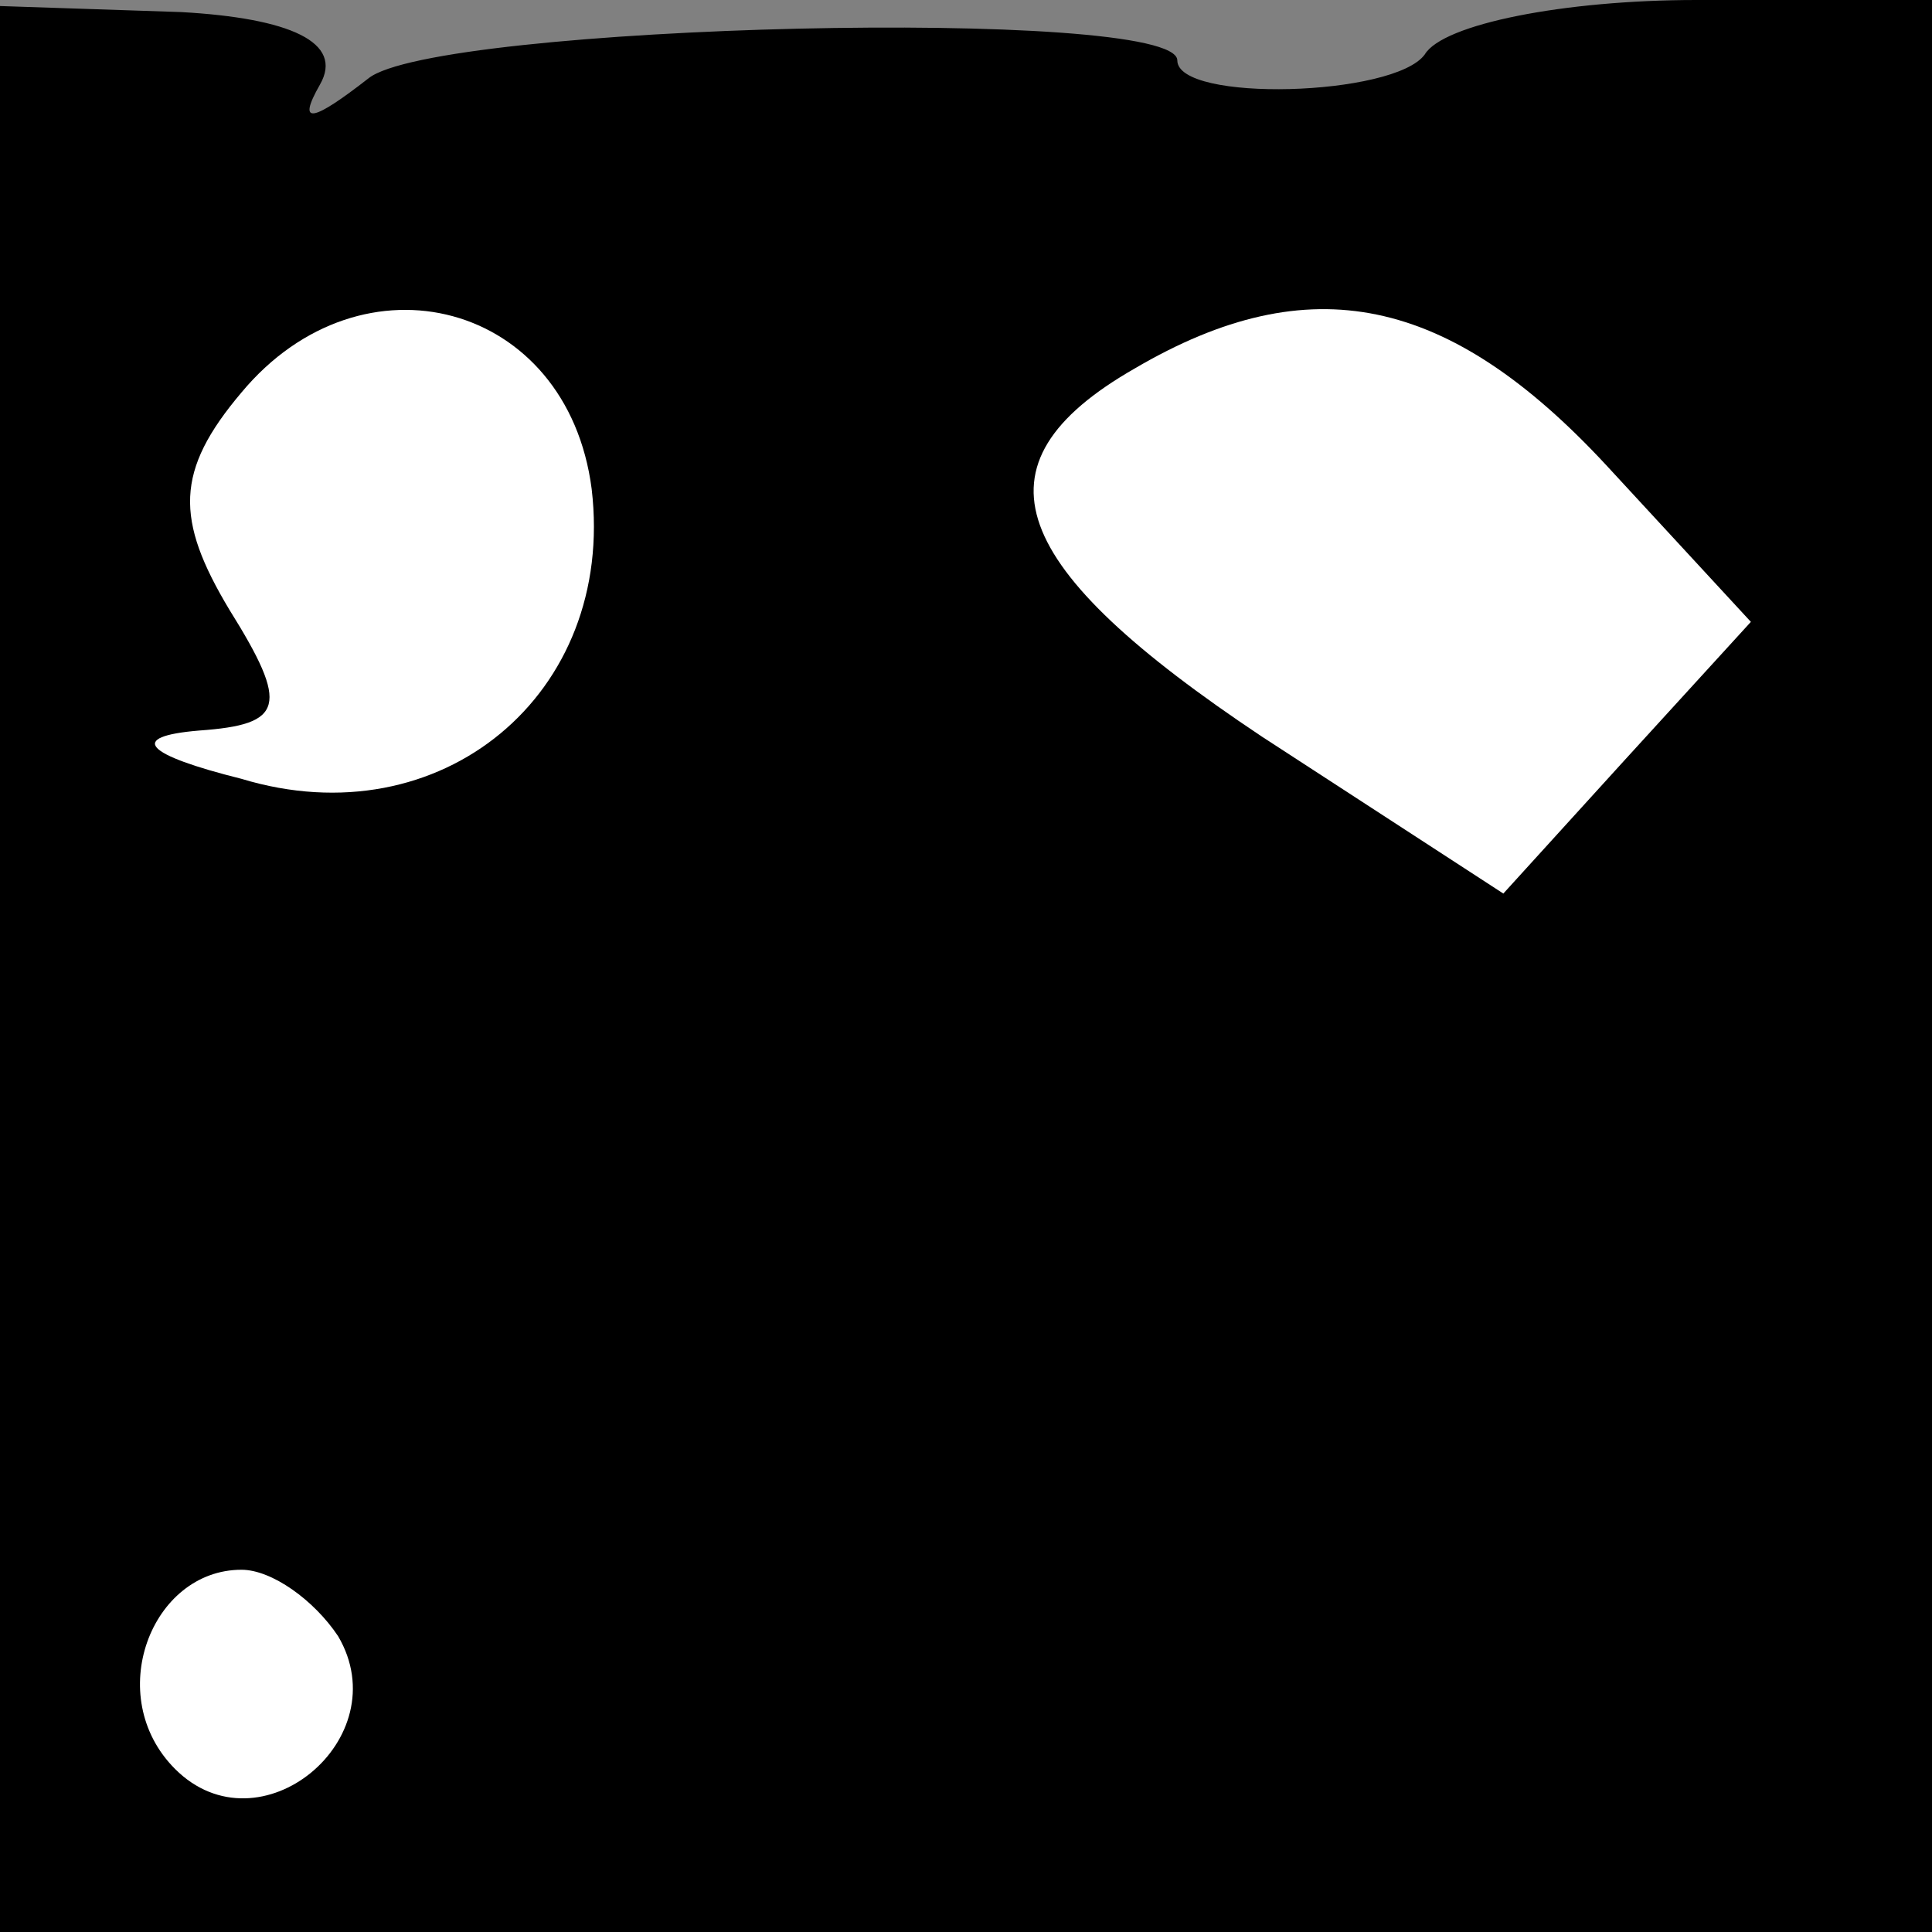 <?xml version="1.0" standalone="no"?>
<!DOCTYPE svg PUBLIC "-//W3C//DTD SVG 20010904//EN"
 "http://www.w3.org/TR/2001/REC-SVG-20010904/DTD/svg10.dtd">
<svg version="1.0" xmlns="http://www.w3.org/2000/svg"
 width="32pt" height="32pt" viewBox="0 0 32 32"
 preserveAspectRatio="xMidYMid meet">
<rect x="0" y="0" width="32" height="32" fill="#808080" stroke="none"/>
<g transform="translate(0,32) scale(0.1,-0.1)"
fill="#000000" stroke="none">
<path fill="#000000" stroke="none" d="M0 159 l0 -159 160 0 160 0 0 160 0
160 -39 0 c-22 0 -42 -4 -45 -9 -5 -7 -41 -8 -41 -1 0 9 -123 6 -134 -3 -9 -7
-12 -8 -8 -1 4 7 -5 11 -23 12 l-30 1 0 -160z"/>
<path fill="#ffffff" stroke="none" d="M98 239 c4 -34 -25 -58 -58 -48 -16 4
-19 7 -7 8 14 1 15 4 5 20 -9 15 -9 23 2 36 20 24 54 15 58 -16z"/>
<path fill="#ffffff" stroke="none" d="M266 243 l24 -26 -21 -23 -20 -22 -40
26 c-42 28 -49 45 -21 61 29 17 52 12 78 -16z"/>
<path fill="#ffffff" stroke="none" d="M56 49 c10 -17 -13 -36 -27 -22 -12 12
-4 33 11 33 5 0 12 -5 16 -11z"/>
</g>
</svg>
